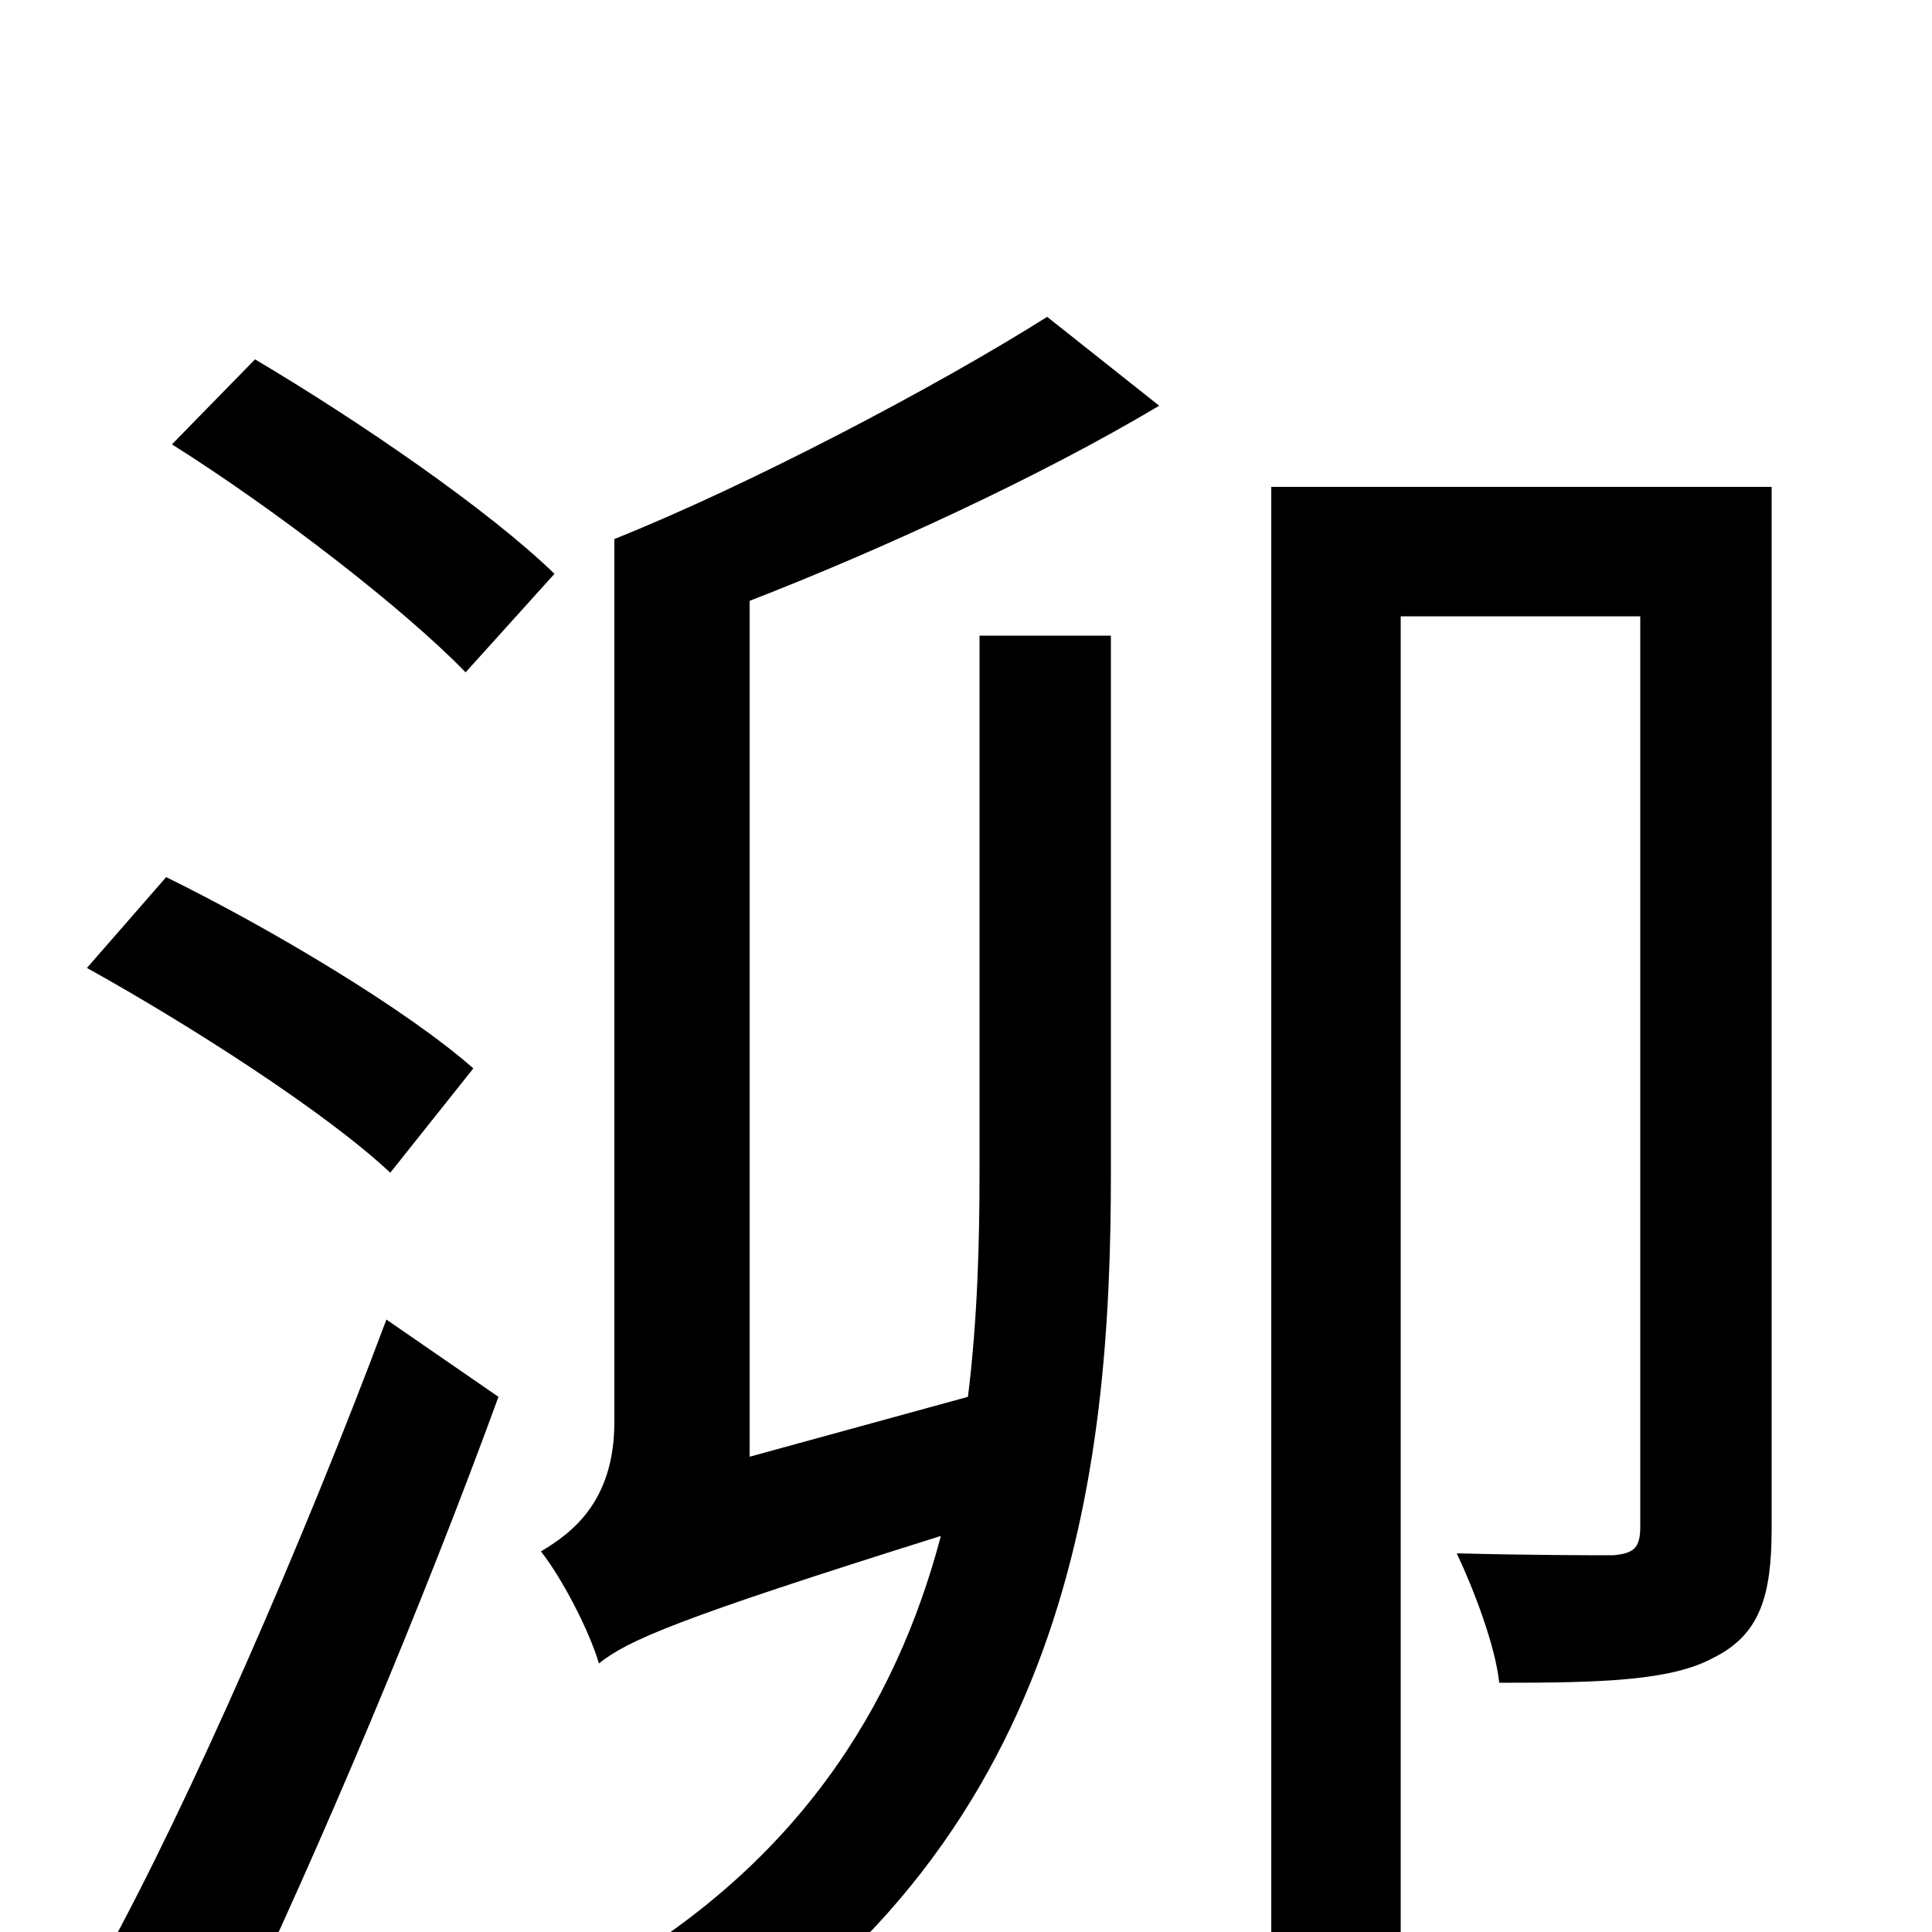 <svg xmlns="http://www.w3.org/2000/svg" viewBox="0 -1000 1000 1000">
	<path fill="#000000" d="M287 -703C253 -736 186 -782 132 -814L89 -770C143 -736 209 -685 241 -652ZM245 -447C211 -477 141 -519 86 -546L45 -499C99 -469 169 -424 202 -393ZM120 52C165 -42 219 -170 258 -277L200 -317C157 -202 98 -67 54 13ZM388 -689C455 -715 538 -753 600 -790L542 -836C485 -800 388 -749 318 -721V-264C318 -222 295 -206 280 -197C291 -183 305 -156 310 -139C325 -151 350 -162 487 -205C464 -118 413 -32 302 28C319 41 340 64 350 79C555 -42 575 -239 575 -393V-671H507V-393C507 -358 506 -317 501 -277L388 -246ZM917 -748H658V74H725V-681H849V-210C849 -199 846 -196 835 -195C825 -195 792 -195 754 -196C763 -177 774 -148 776 -129C829 -129 865 -130 887 -142C911 -154 917 -174 917 -209Z"/>
</svg>